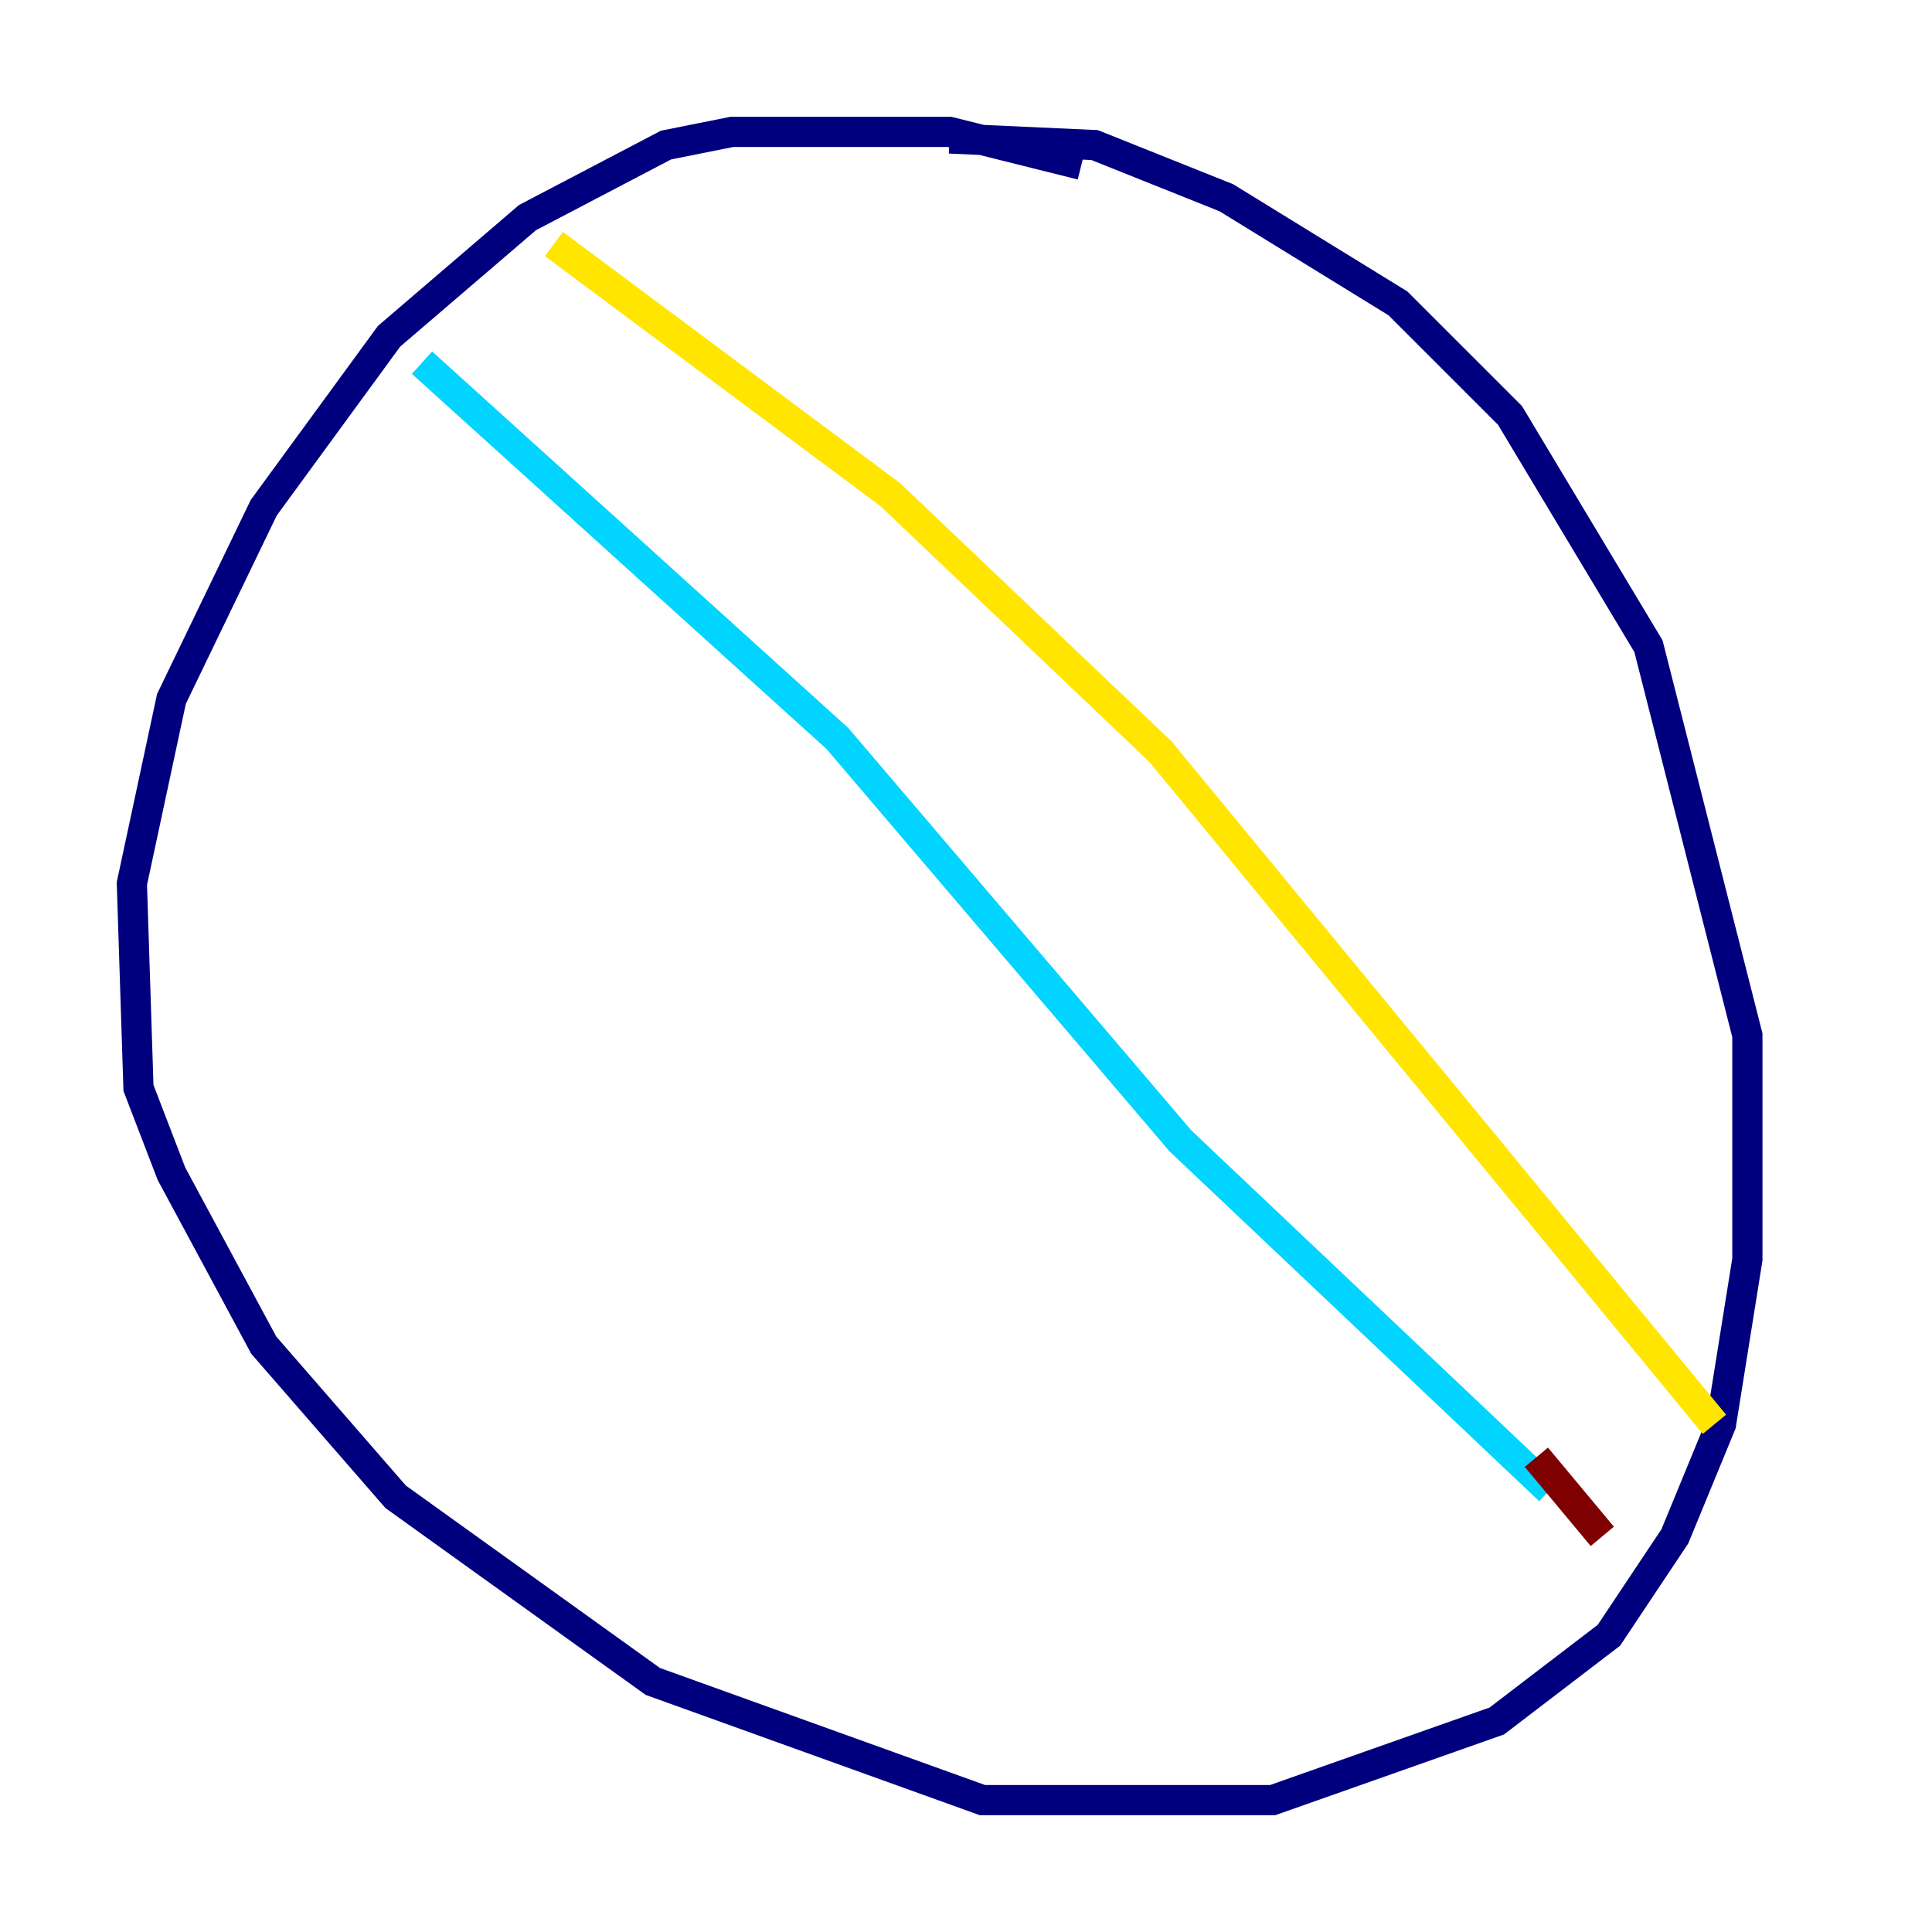 <?xml version="1.0" encoding="utf-8" ?>
<svg baseProfile="tiny" height="128" version="1.2" viewBox="0,0,128,128" width="128" xmlns="http://www.w3.org/2000/svg" xmlns:ev="http://www.w3.org/2001/xml-events" xmlns:xlink="http://www.w3.org/1999/xlink"><defs /><polyline fill="none" points="71.645,10.921 62.908,8.737 48.492,8.737 44.123,9.611 34.949,14.416 25.775,22.28 17.474,33.638 11.358,46.307 8.737,58.539 9.174,72.082 11.358,77.761 17.474,89.12 26.212,99.167 43.249,111.399 65.092,119.263 84.314,119.263 99.167,114.02 106.594,108.341 110.963,101.788 114.02,94.362 115.768,83.44 115.768,68.587 109.215,42.812 100.041,27.522 92.614,20.096 81.256,13.106 72.519,9.611 62.908,9.174" stroke="#00007f" stroke-width="2" /><polyline fill="none" points="27.959,24.027 55.481,48.928 78.198,75.577 102.662,98.73" stroke="#00d4ff" stroke-width="2" /><polyline fill="none" points="36.696,16.164 58.976,32.764 76.887,49.802 113.584,94.362" stroke="#ffe500" stroke-width="2" /><polyline fill="none" points="101.788,96.546 106.157,101.788" stroke="#7f0000" stroke-width="2" /></svg>